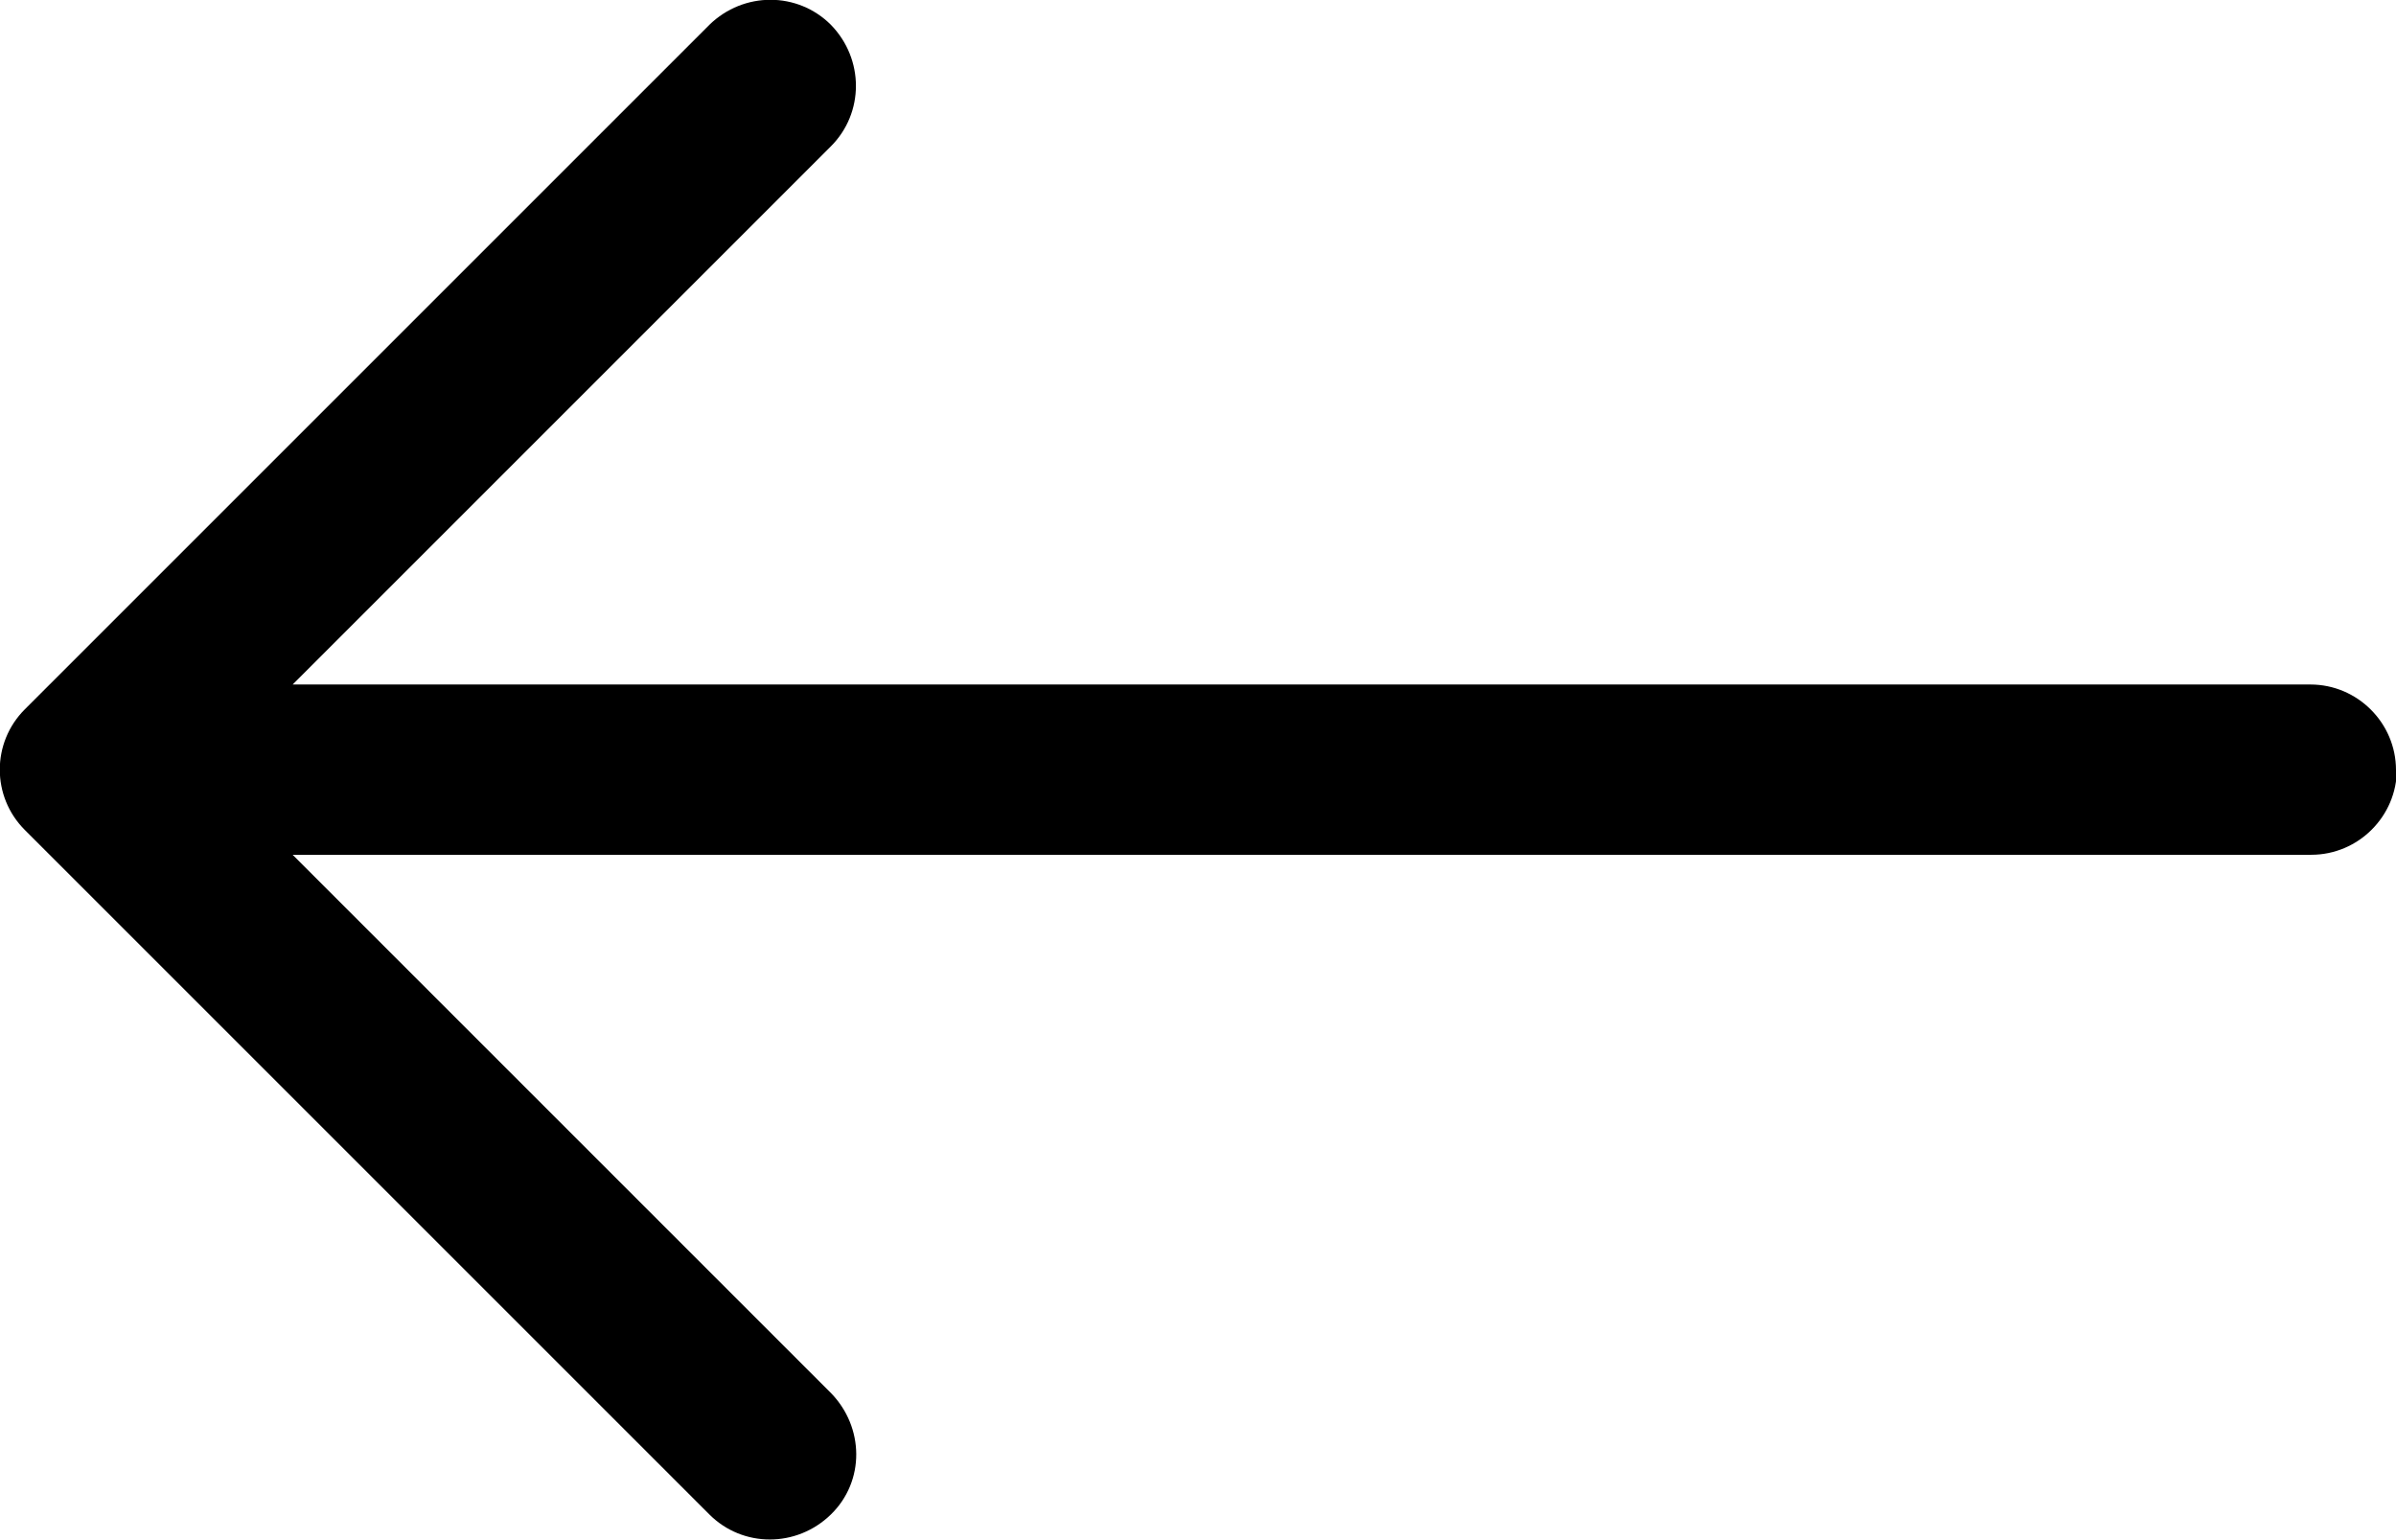<?xml version="1.0" encoding="UTF-8"?><svg id="Layer_1" xmlns="http://www.w3.org/2000/svg" viewBox="0 0 28 18"><defs><style>.cls-1{fill-rule:evenodd;stroke-width:0px;}</style></defs><path class="cls-1" d="m28,9c0-.55-.45-1-1-1H3.42L9.71,1.71c.39-.39.39-1.02,0-1.42-.39-.39-1.02-.39-1.42,0L.29,8.29c-.39.39-.39,1.02,0,1.41,0,0,0,0,0,0l8,8c.39.39,1.02.39,1.42,0s.39-1.02,0-1.42l-6.29-6.29h23.59c.55,0,1-.45,1-1"/></svg>